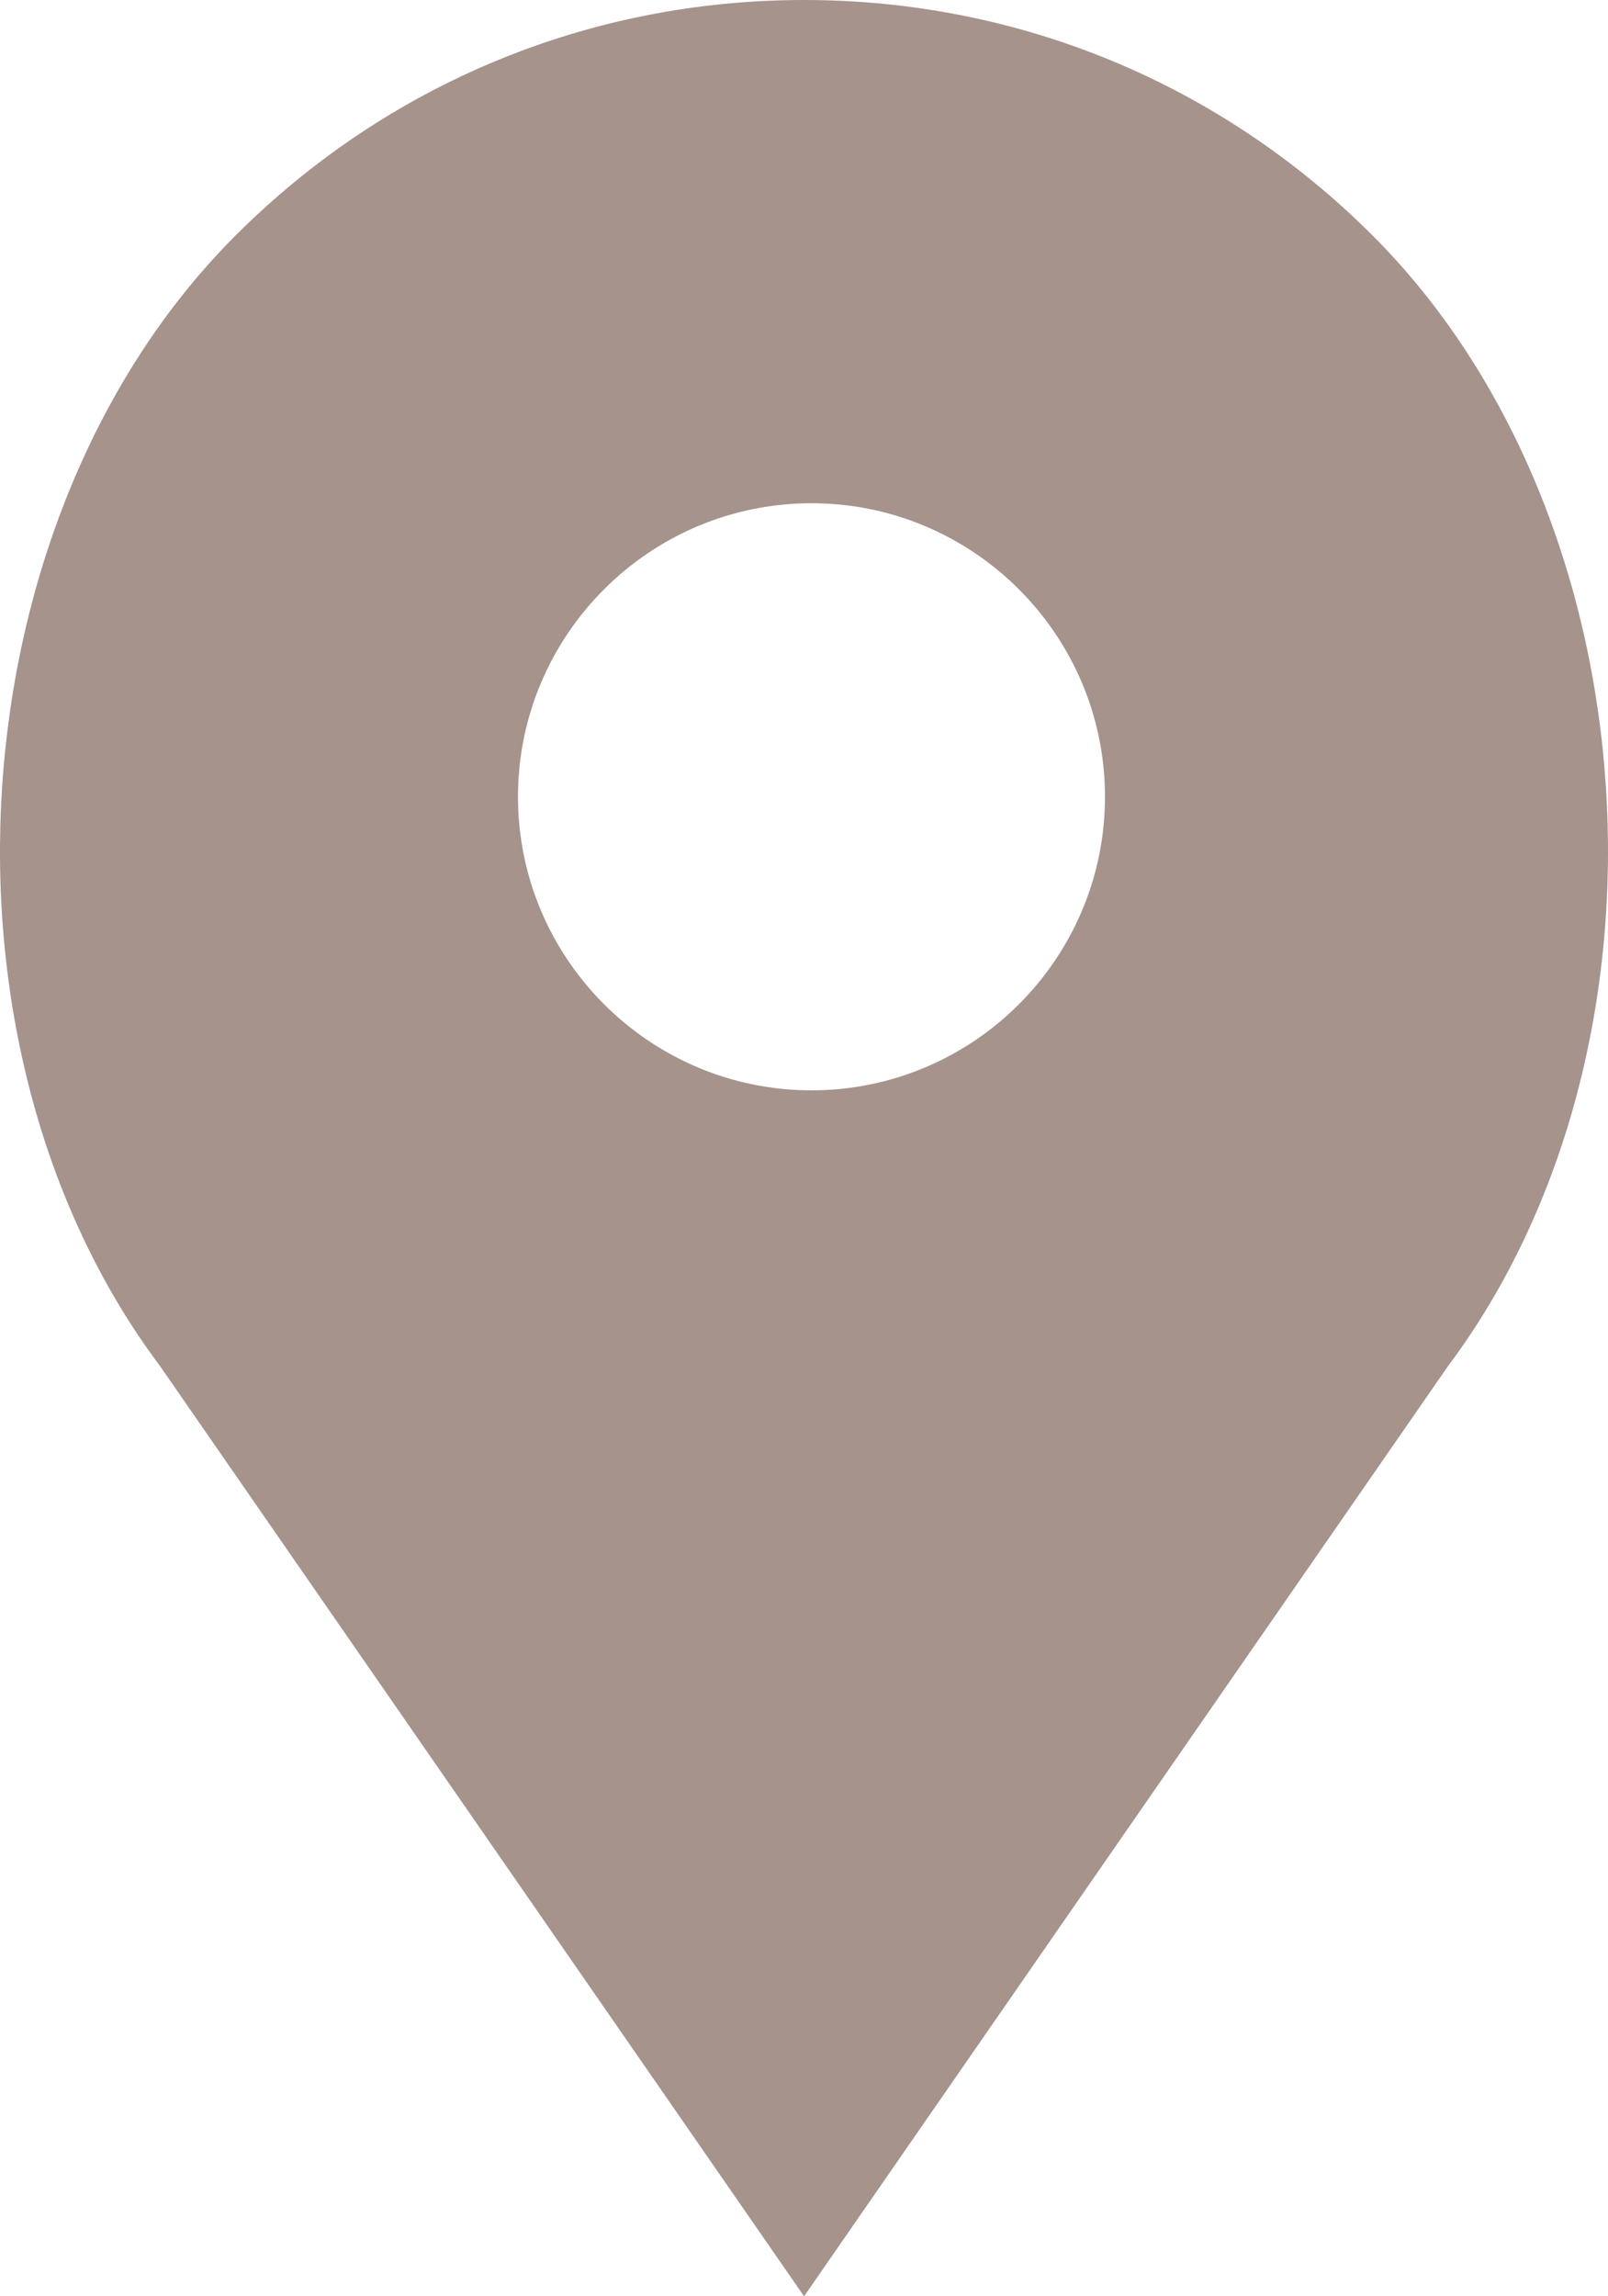 <?xml version="1.0" encoding="utf-8"?>
<!-- Generator: Adobe Illustrator 16.0.0, SVG Export Plug-In . SVG Version: 6.00 Build 0)  -->
<!DOCTYPE svg PUBLIC "-//W3C//DTD SVG 1.1//EN" "http://www.w3.org/Graphics/SVG/1.1/DTD/svg11.dtd">
<svg version="1.1" id="Layer_1" xmlns="http://www.w3.org/2000/svg" xmlns:xlink="http://www.w3.org/1999/xlink" x="0px" y="0px"
	 width="38.351px" height="54.757px" viewBox="0 0 38.351 54.757" enable-background="new 0 0 38.351 54.757" xml:space="preserve">
<path fill="#A5938C" d="M19.177,54.757L34.518,32.6c5.755-7.671,4.923-20.28-1.78-26.982C29.115,1.995,24.299,0,19.177,0
	c-5.122,0-9.938,1.995-13.56,5.617c-6.703,6.702-7.535,19.311-1.804,26.952L19.177,54.757z M19.354,12c3.86,0,7,3.141,7,7
	c0,3.859-3.14,7-7,7c-3.859,0-7-3.141-7-7C12.354,15.141,15.494,12,19.354,12"/>
</svg>
